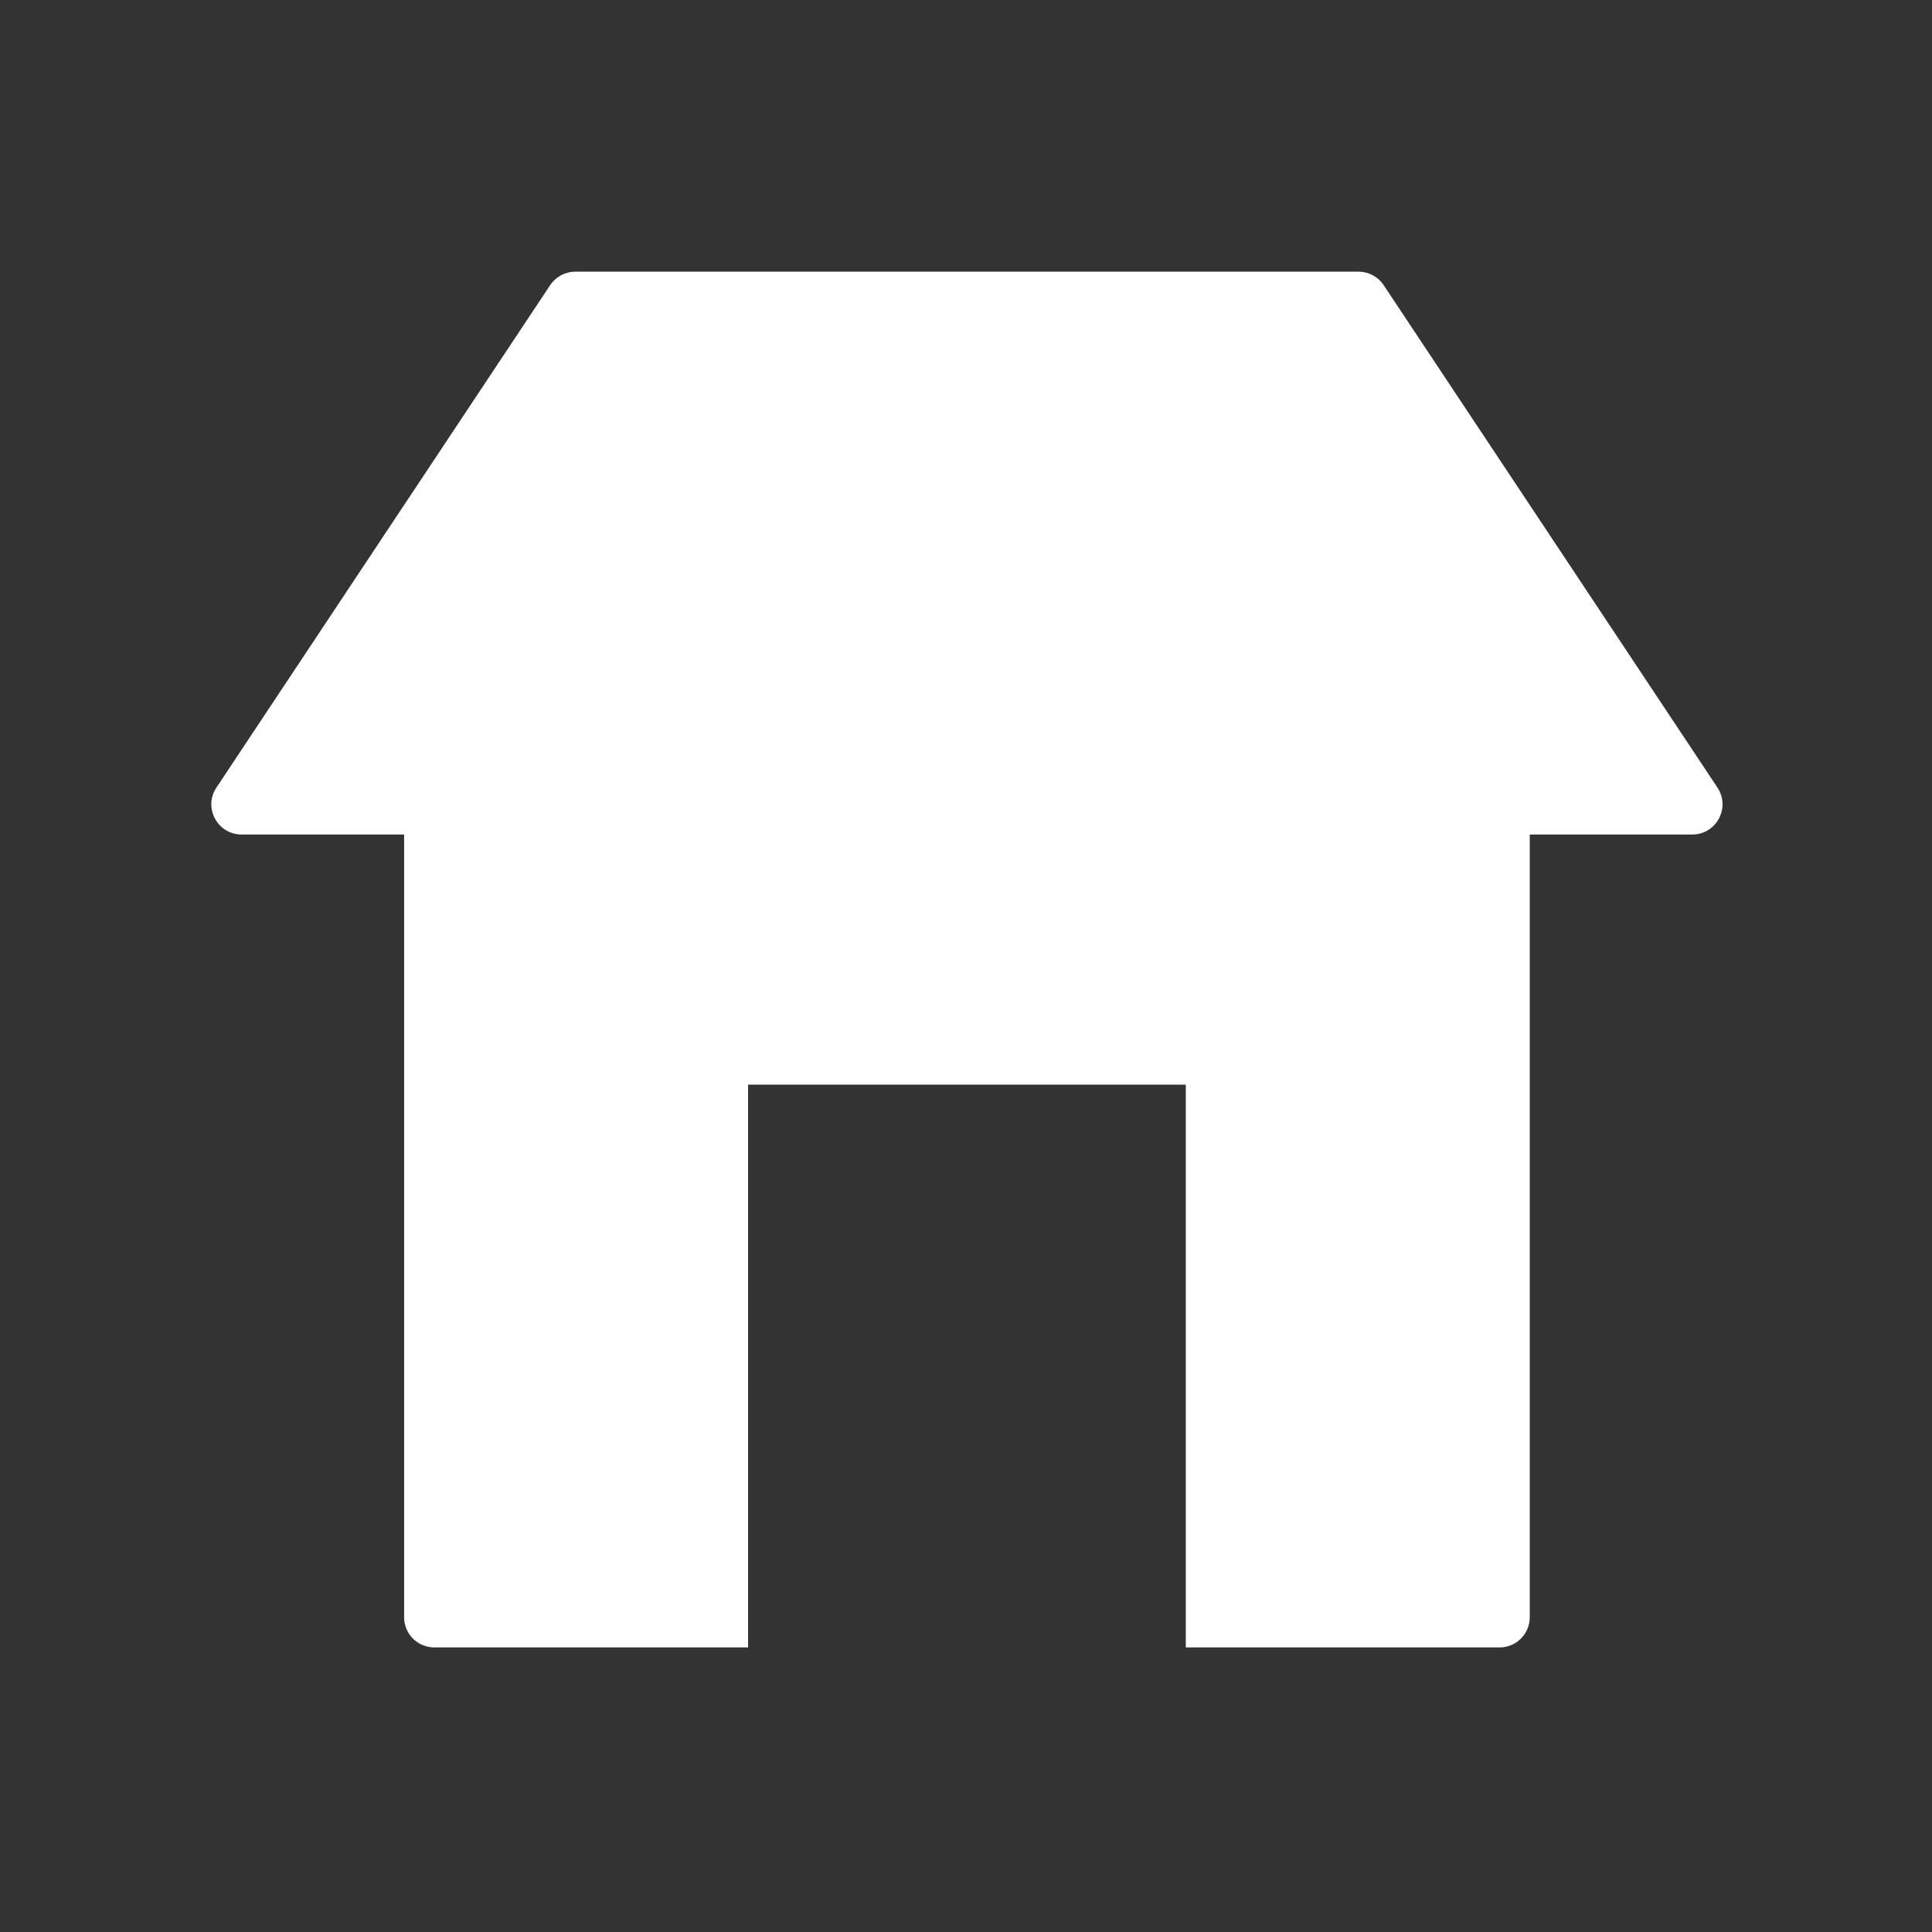 <svg width="64" height="64" viewBox="0 0 64 64" fill="none" xmlns="http://www.w3.org/2000/svg">
<rect x="0" y="0" width="64" height="64" fill="#333333" stroke="none"/>
<path fill-rule="evenodd" clip-rule="evenodd" d="M18.224 9.447C18.41 9.168 18.722 9 19.057 9H45.005C45.339 9 45.652 9.168 45.837 9.447L56.893 26.09C57.334 26.755 56.858 27.644 56.06 27.644H50.675V53.573C50.675 54.126 50.227 54.573 49.675 54.573H39.281V35.93H24.781V54.573H14.387C13.835 54.573 13.387 54.126 13.387 53.573V27.644H8.002C7.204 27.644 6.727 26.755 7.169 26.09L18.224 9.447Z" fill="white"/>
</svg>
